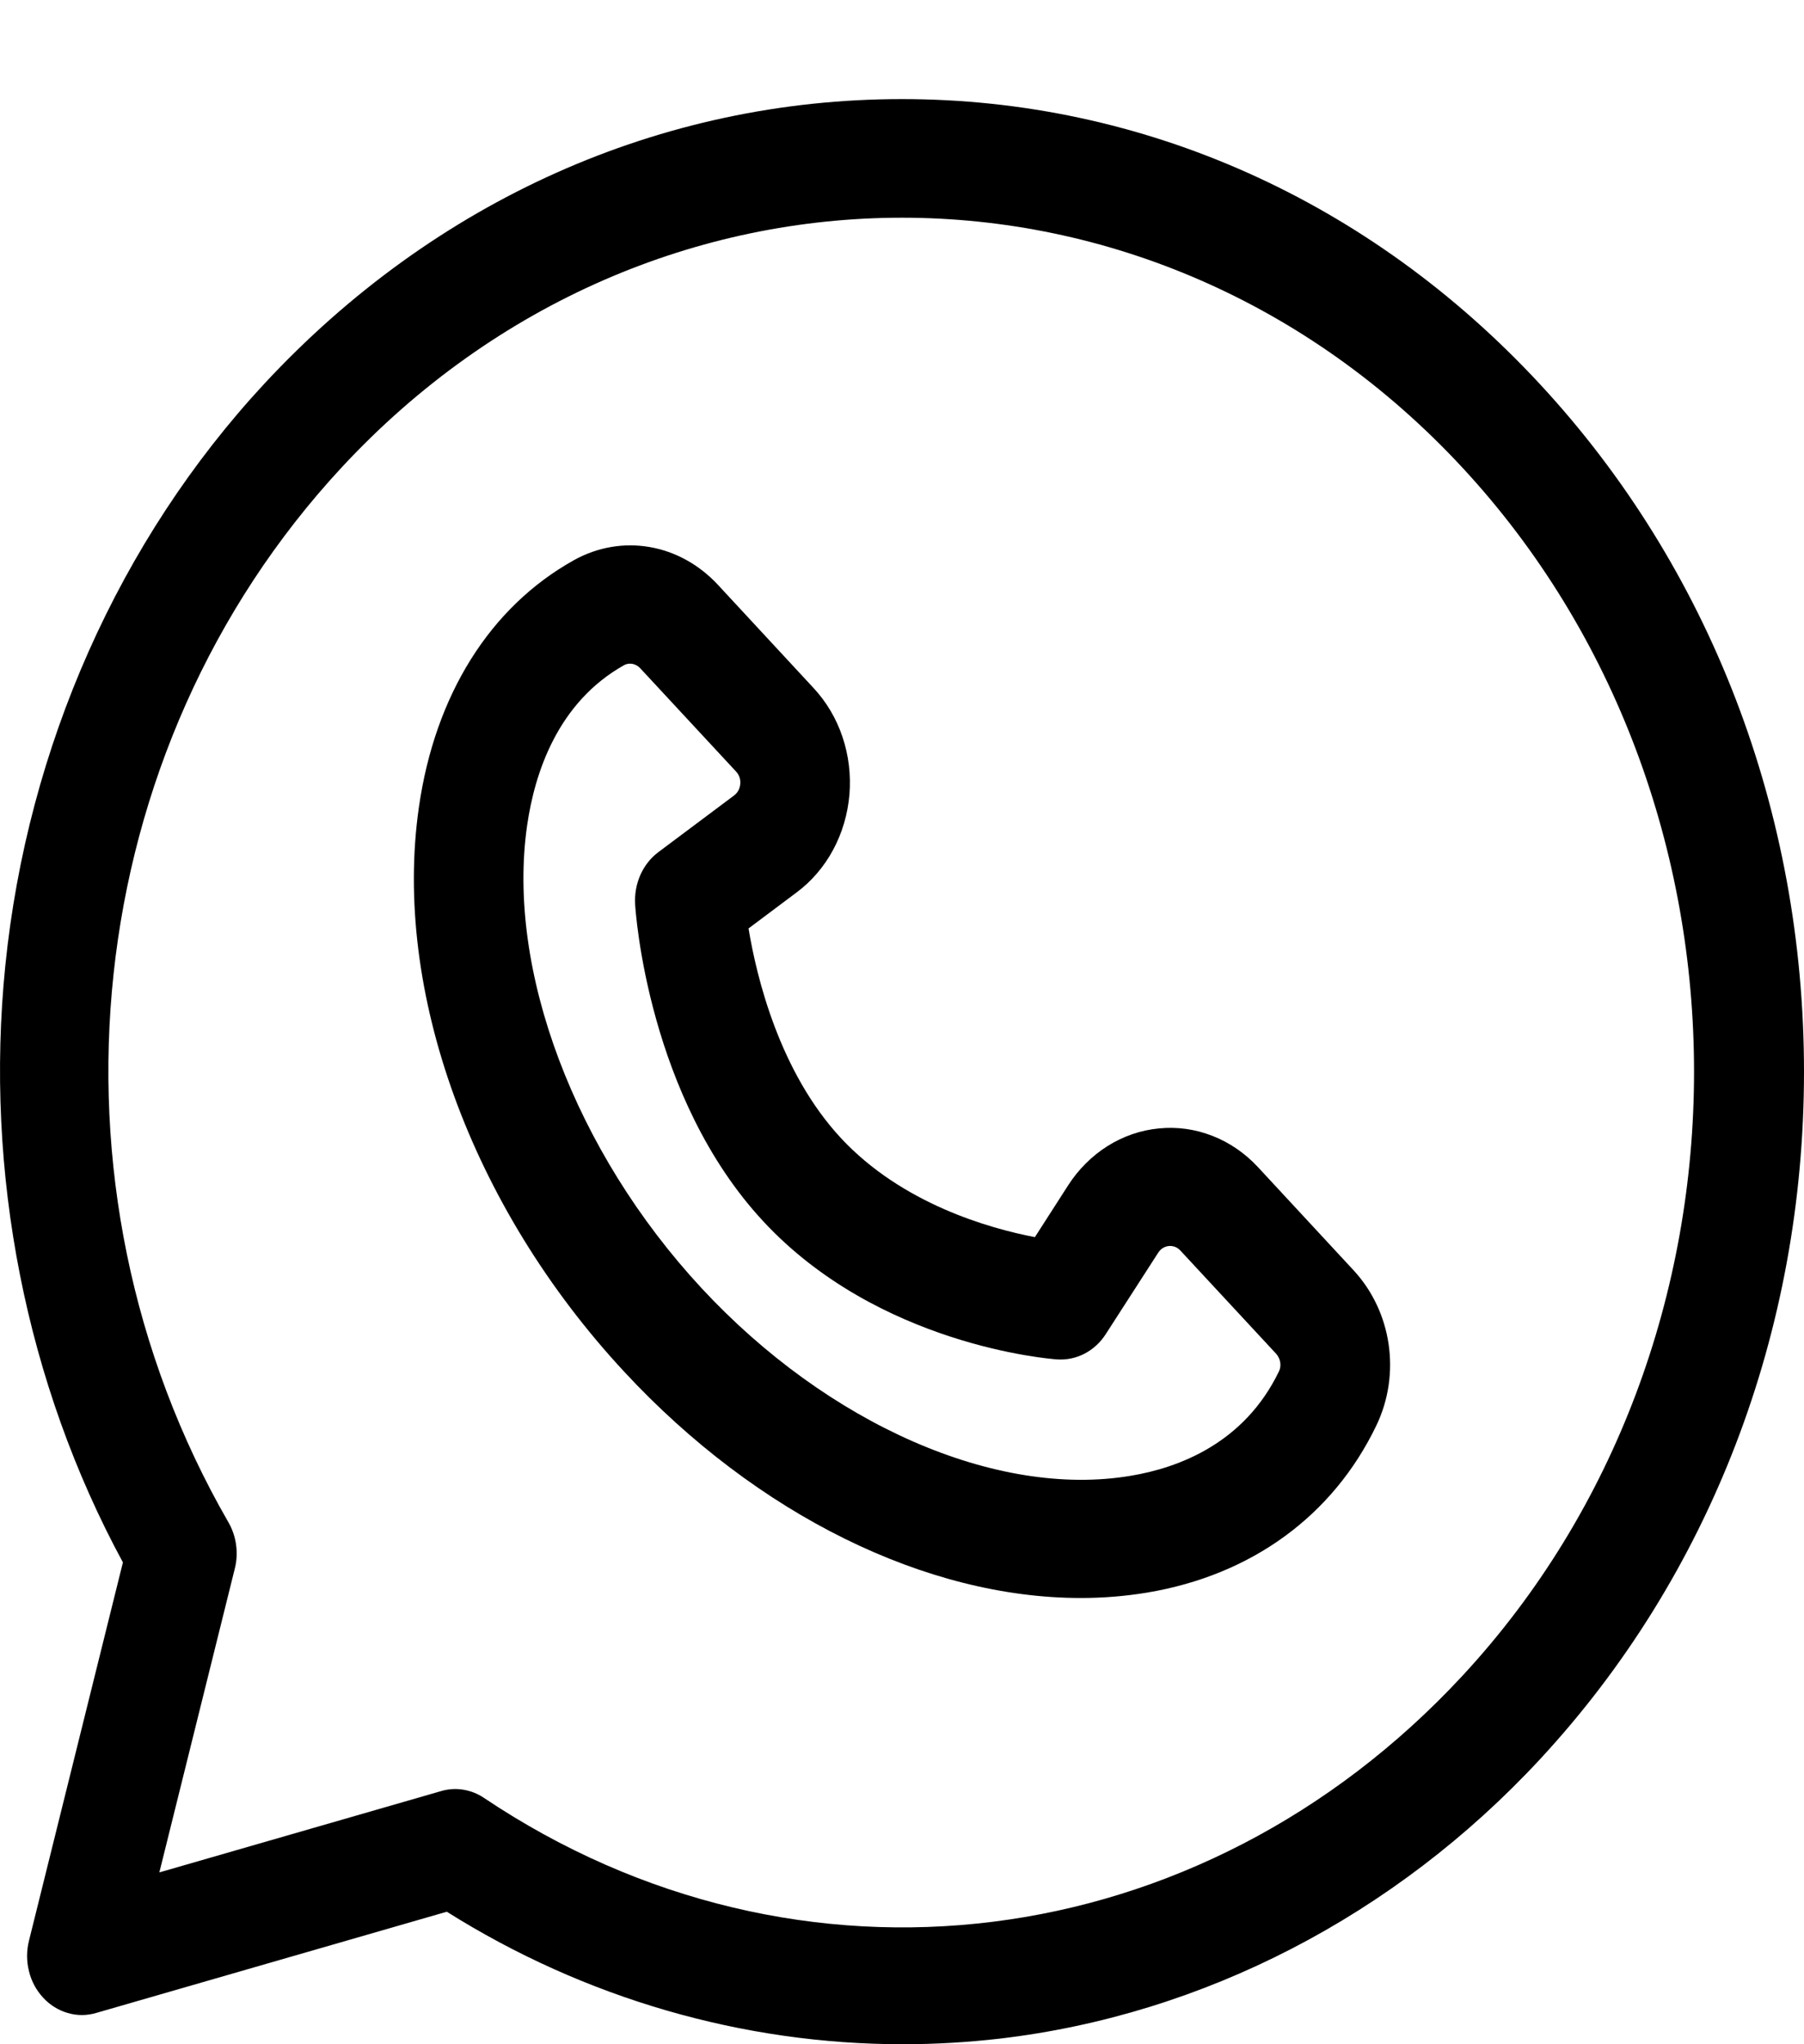 <svg viewBox="0 0 15 17"  xmlns="http://www.w3.org/2000/svg">
<path d="M11.254 10.563L10.459 9.705C10.352 9.59 10.223 9.501 10.081 9.446C9.939 9.39 9.788 9.369 9.637 9.384C9.487 9.398 9.341 9.448 9.21 9.53C9.08 9.612 8.967 9.724 8.881 9.858L8.605 10.288C8.228 10.216 7.499 10.011 6.99 9.462C6.481 8.912 6.291 8.127 6.224 7.721L6.623 7.422C6.747 7.33 6.851 7.209 6.927 7.068C7.003 6.927 7.049 6.77 7.063 6.607C7.076 6.445 7.057 6.282 7.005 6.128C6.954 5.975 6.871 5.836 6.764 5.721L5.97 4.864C5.65 4.519 5.169 4.437 4.771 4.659C4.075 5.048 3.617 5.778 3.483 6.713C3.264 8.237 3.917 10.035 5.188 11.405C6.296 12.601 7.706 13.289 8.986 13.289C9.173 13.289 9.358 13.274 9.539 13.244C10.406 13.099 11.083 12.606 11.444 11.855C11.65 11.426 11.573 10.907 11.254 10.563ZM10.635 11.403C10.348 12 9.805 12.206 9.4 12.273C8.285 12.46 6.885 11.846 5.832 10.711C4.779 9.575 4.21 8.065 4.383 6.864C4.446 6.427 4.637 5.841 5.19 5.531C5.205 5.523 5.222 5.519 5.239 5.519C5.27 5.519 5.301 5.533 5.325 5.559L6.12 6.416C6.153 6.451 6.158 6.492 6.155 6.52C6.153 6.547 6.142 6.586 6.104 6.615L5.476 7.085C5.411 7.133 5.359 7.199 5.325 7.275C5.291 7.352 5.276 7.436 5.281 7.521C5.285 7.586 5.388 9.124 6.346 10.156C7.304 11.189 8.73 11.301 8.79 11.305C8.869 11.31 8.947 11.294 9.018 11.257C9.089 11.22 9.149 11.165 9.194 11.095L9.63 10.418C9.657 10.376 9.693 10.365 9.718 10.362C9.744 10.36 9.782 10.364 9.815 10.4L10.61 11.257C10.647 11.297 10.657 11.357 10.635 11.403Z" />
<path d="M12.803 3.193C11.387 1.666 9.503 0.824 7.5 0.824C5.496 0.824 3.613 1.666 2.196 3.193C0.992 4.492 0.228 6.21 0.044 8.032C-0.13 9.754 0.217 11.507 1.022 12.993L0.241 16.139C0.22 16.222 0.22 16.31 0.241 16.393C0.261 16.476 0.302 16.552 0.359 16.613C0.415 16.674 0.486 16.718 0.563 16.74C0.64 16.763 0.721 16.763 0.799 16.74L3.715 15.898C4.861 16.619 6.178 17 7.507 17C7.777 17 8.047 16.984 8.316 16.953C10.006 16.754 11.599 15.93 12.803 14.632C14.22 13.104 15 11.073 15 8.913C15 6.752 14.22 4.721 12.803 3.193ZM12.159 13.937C9.981 16.285 6.637 16.703 4.025 14.952C3.972 14.916 3.913 14.893 3.851 14.883C3.79 14.873 3.727 14.877 3.667 14.895L1.325 15.571L1.952 13.046C1.969 12.981 1.972 12.913 1.963 12.847C1.954 12.78 1.932 12.716 1.899 12.659C0.276 9.843 0.663 6.236 2.84 3.888C5.41 1.118 9.59 1.118 12.159 3.888C14.728 6.659 14.728 11.166 12.159 13.937Z" />
</svg>
